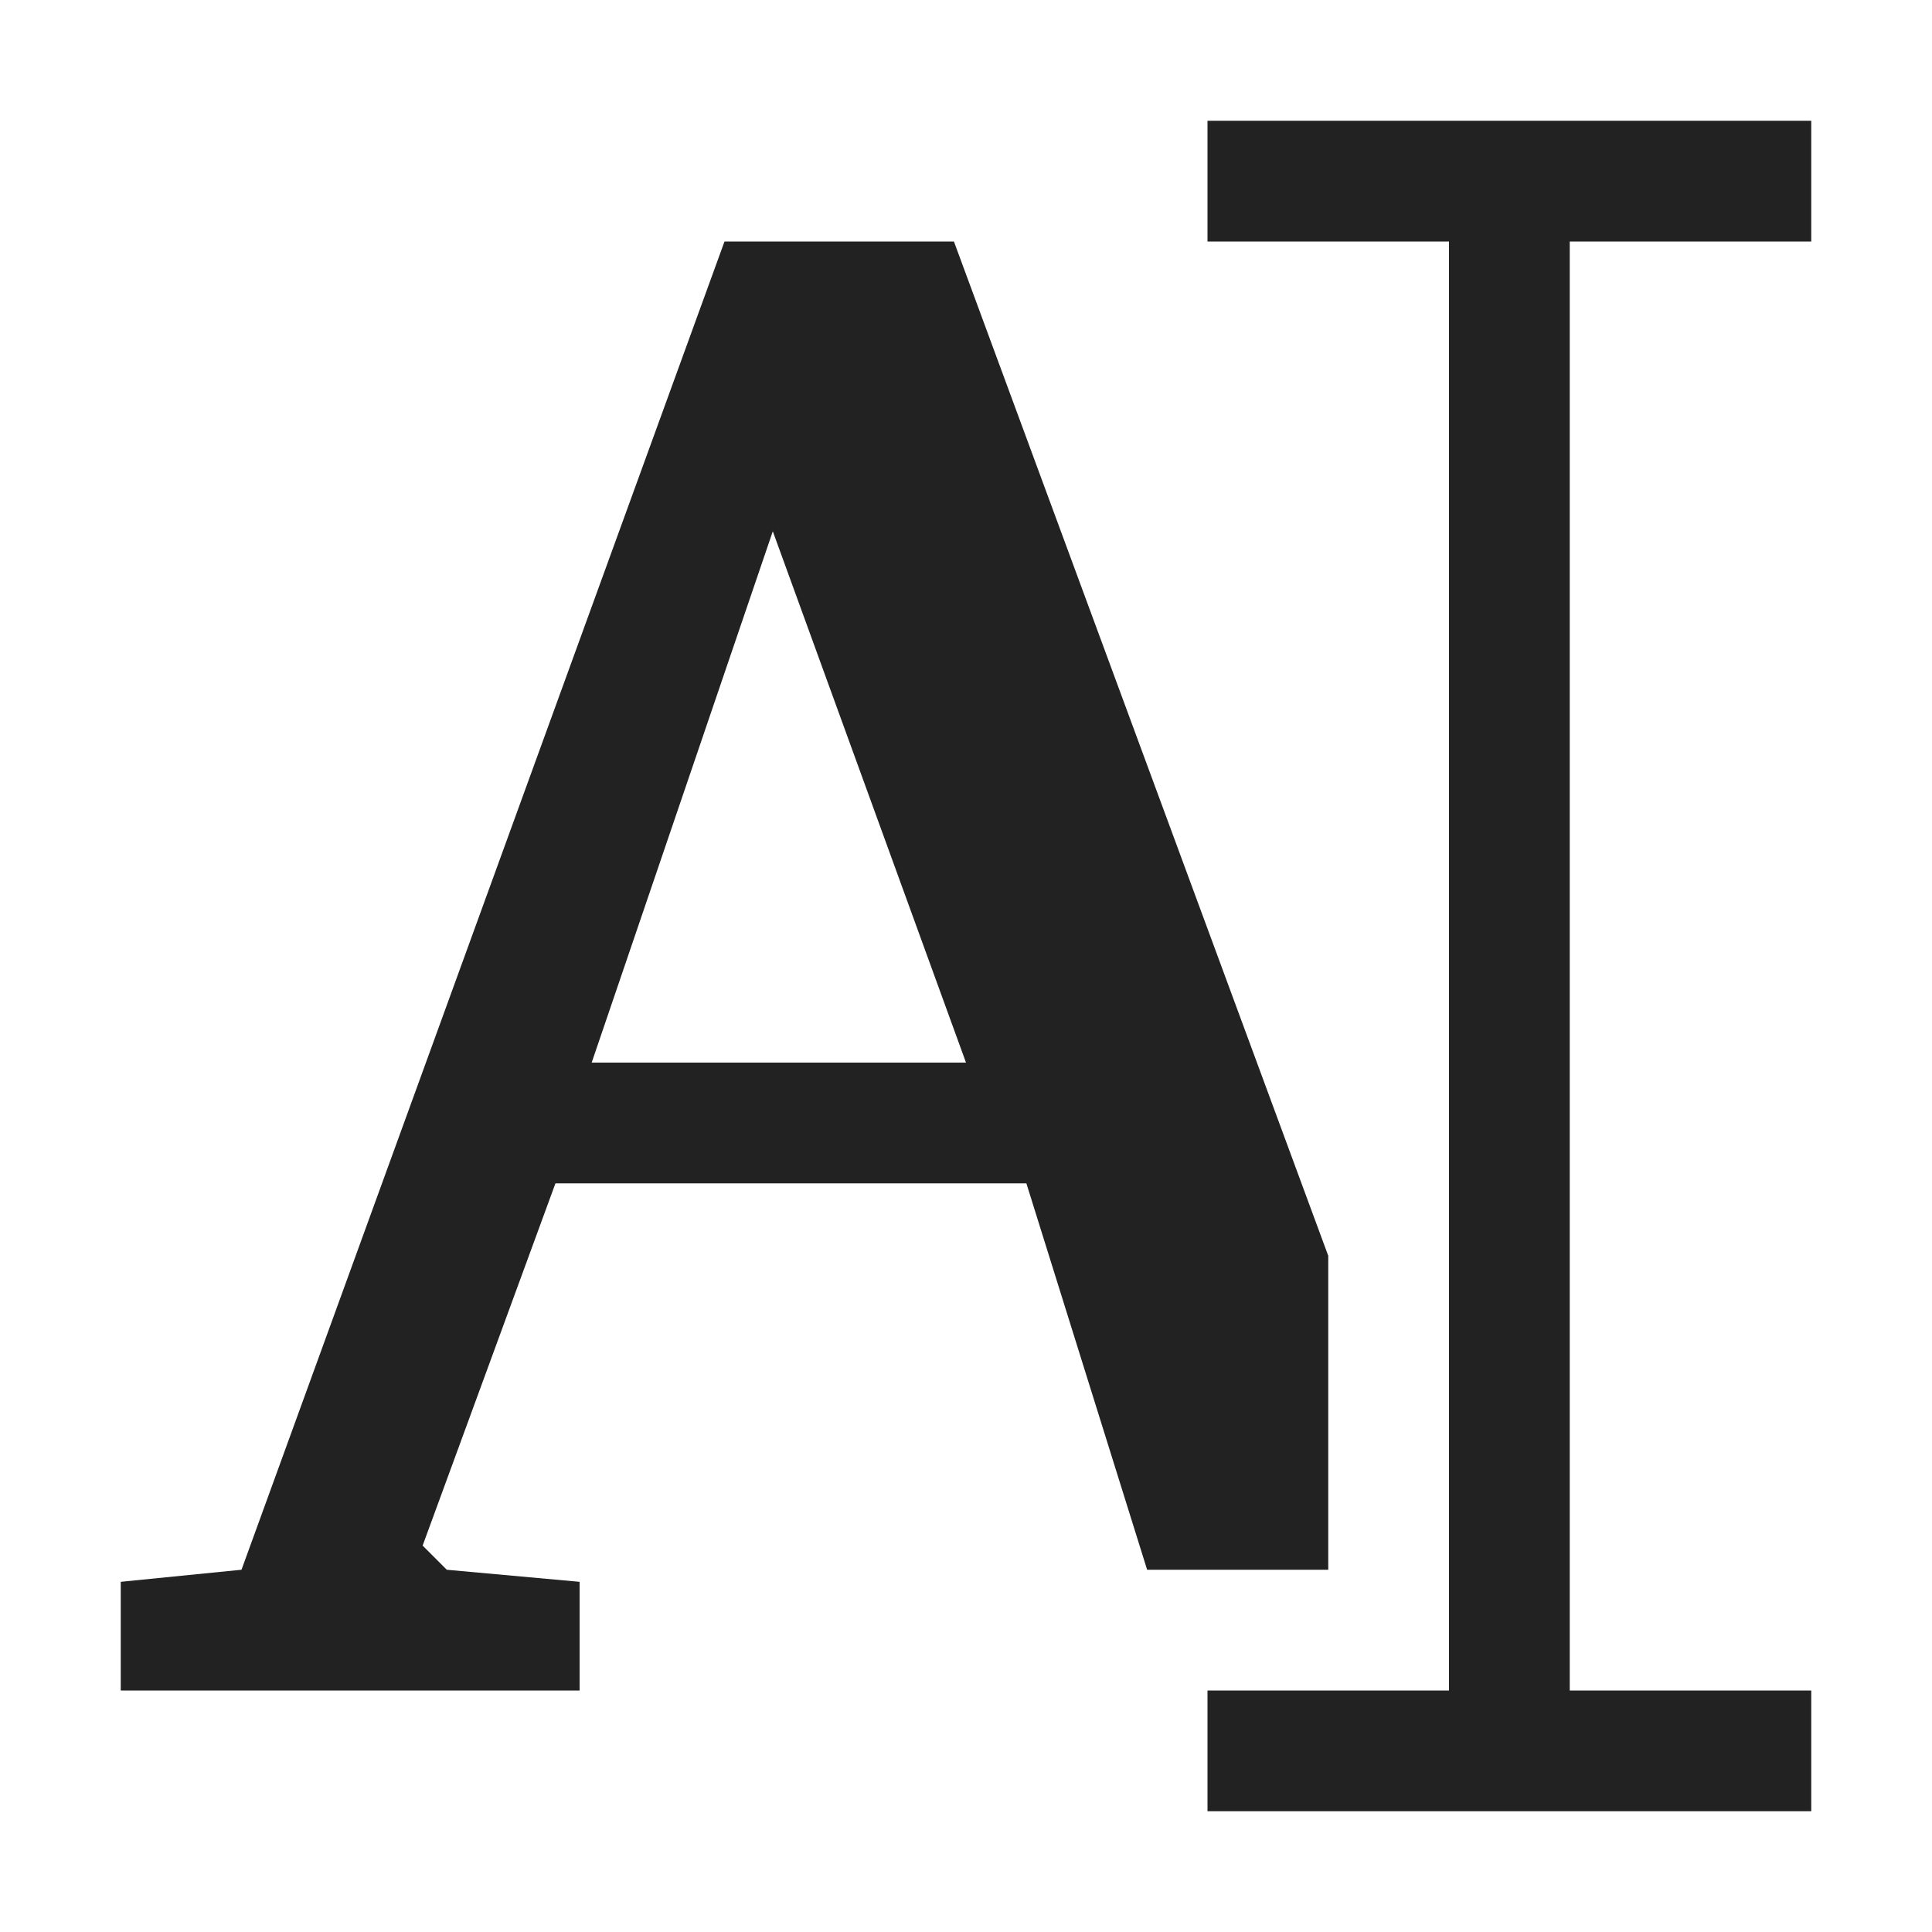 <!-- Generated by Trend Micro Style Portal -->
<svg version="1.1" xmlns="http://www.w3.org/2000/svg" width="16" height="16" viewBox="0 0 16 16">
  <title>rename</title>
  <path fill="rgb(34,34,34)" d="M3.5 12.8l1.1-3h3.9l1 3.2h1.5v-2.6l-3.1-8.4h-1.9l-4 11-1 0.1v0.9h3.8v-0.9l-1.1-0.1-0.2-0.2zM6.4 4.4l1.6 4.4h-3.1l1.5-4.4zM13 2v12h2v1h-5v-1h2v-12h-2v-1h5v1c0 0-2 0-2 0z"></path>
</svg>